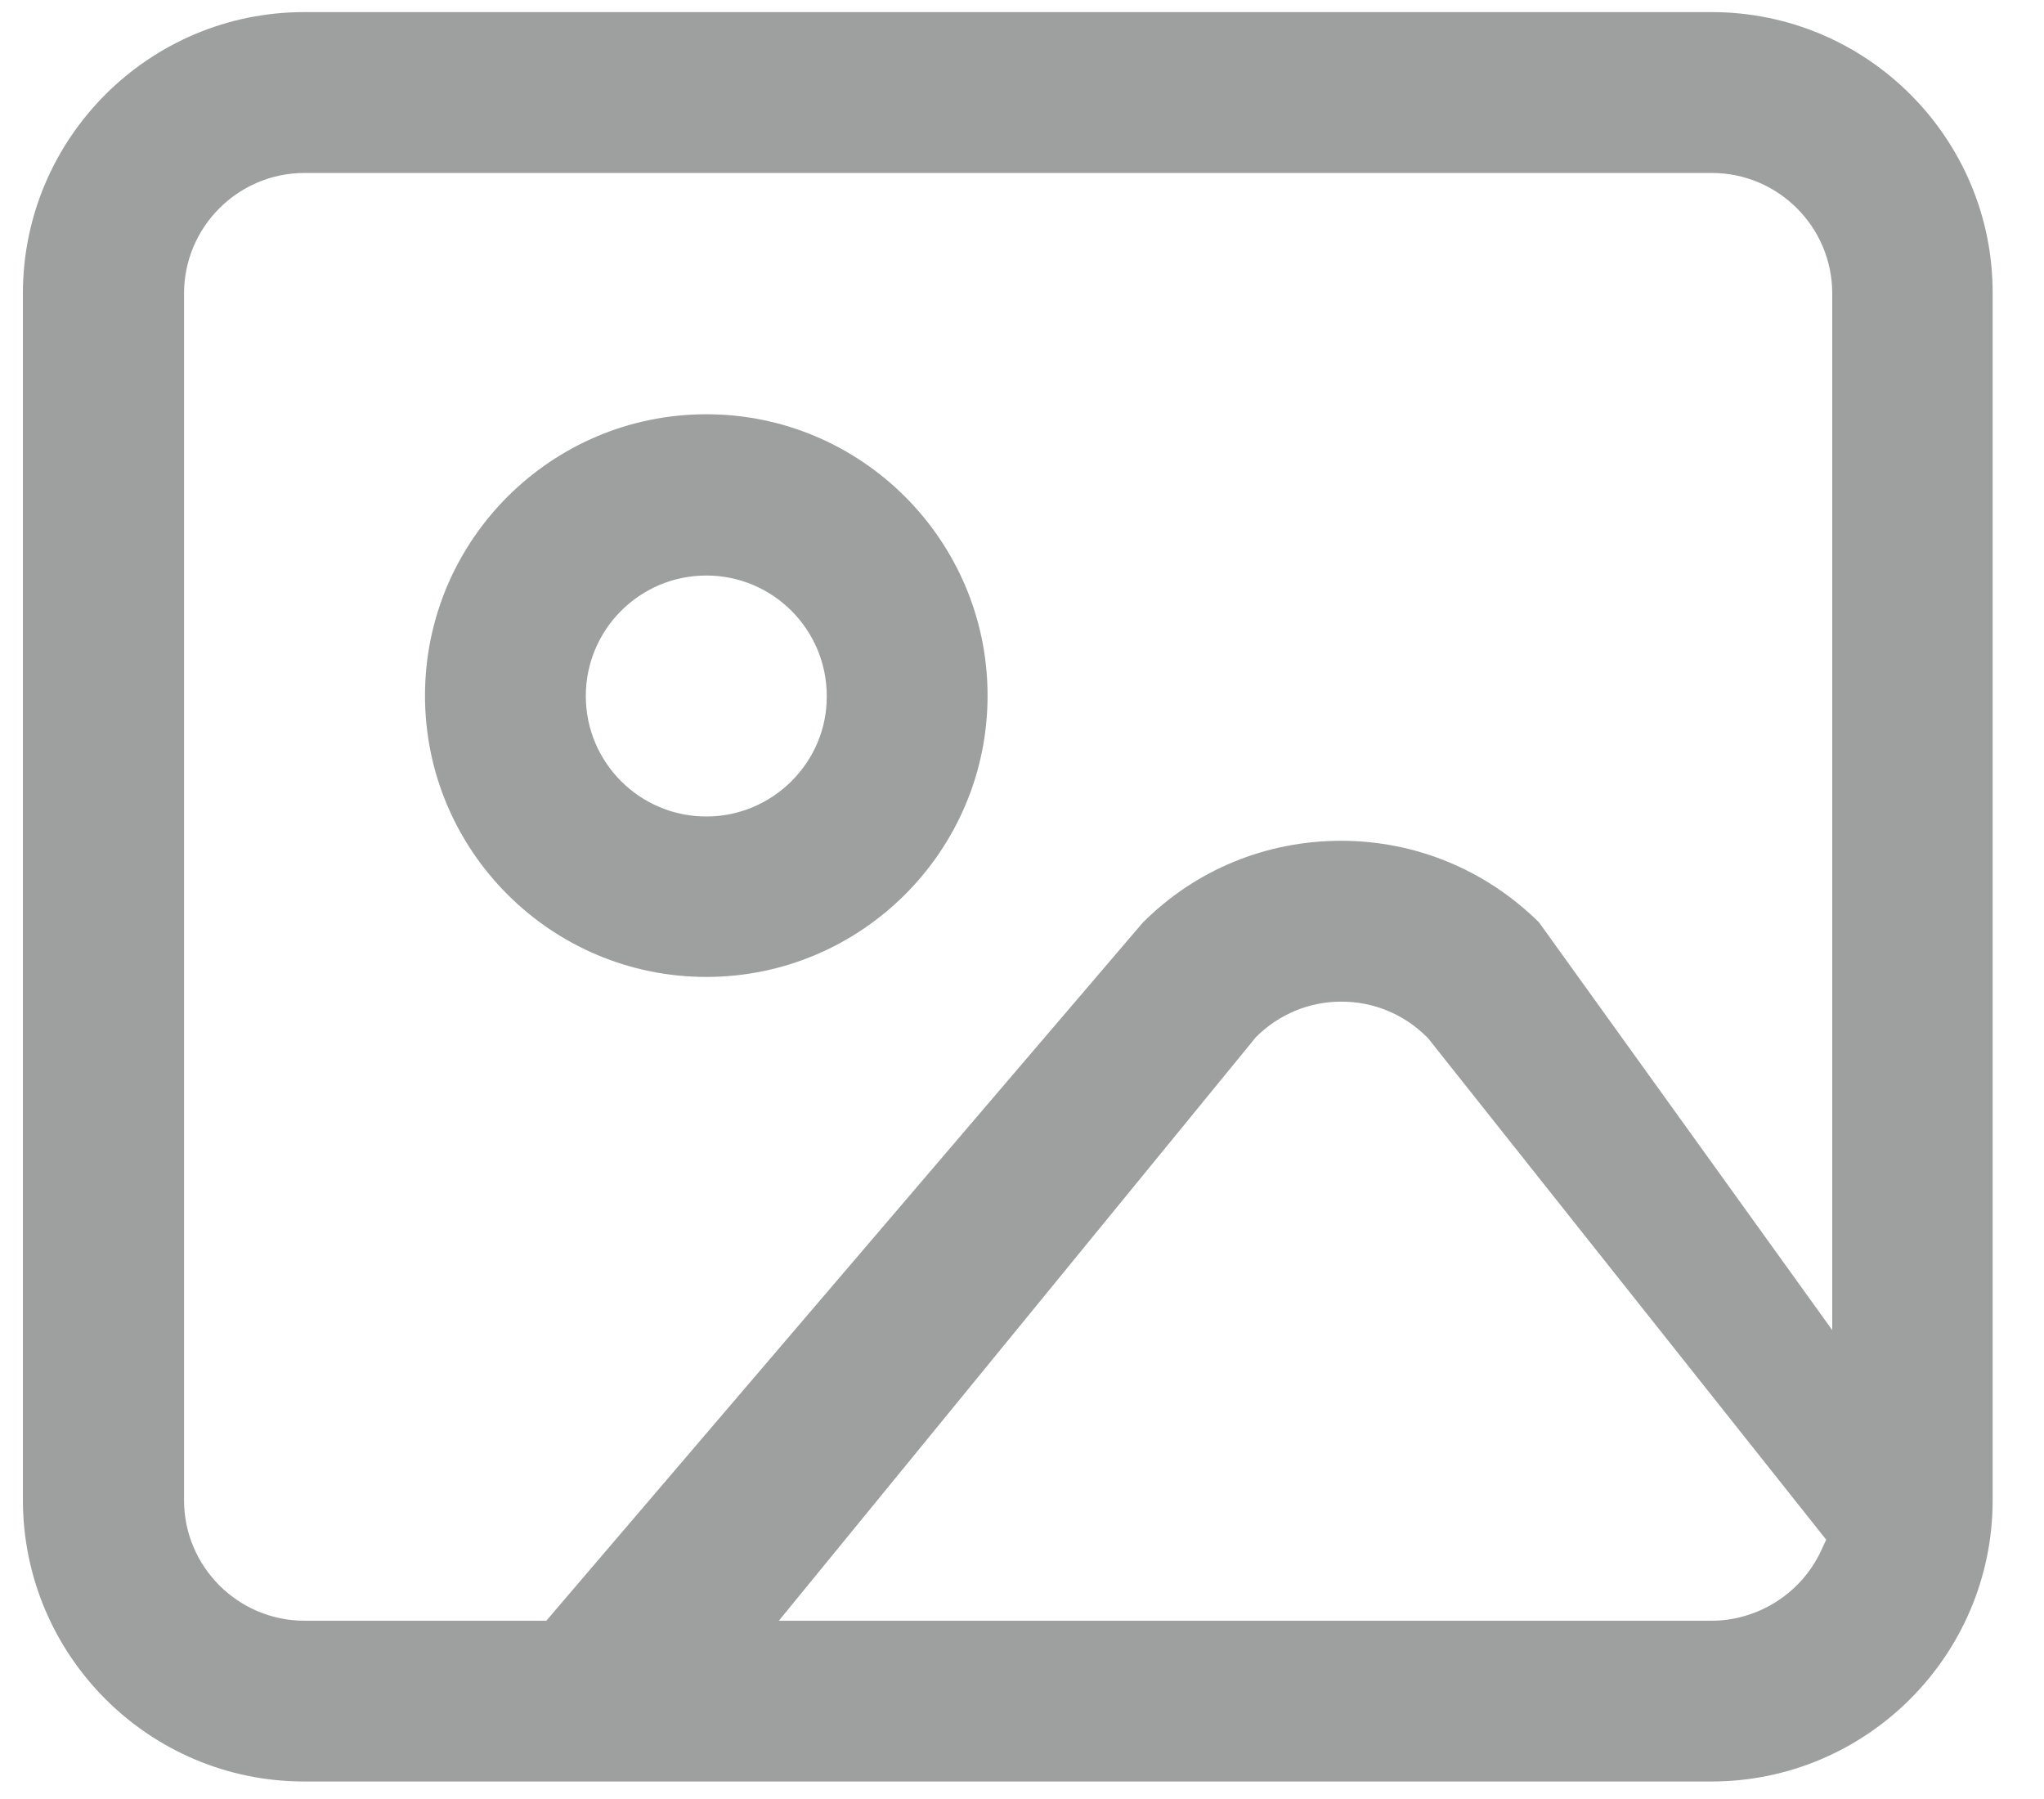 <svg width="25" height="22" viewBox="0 0 25 22" fill="none" xmlns="http://www.w3.org/2000/svg">
<path d="M8.639 5.066C6.741 5.066 5.198 6.609 5.198 8.507C5.198 10.404 6.741 11.947 8.639 11.947C10.536 11.947 12.079 10.404 12.079 8.507C12.079 6.609 10.536 5.066 8.639 5.066ZM8.639 9.985C7.825 9.985 7.165 9.325 7.165 8.512C7.165 7.698 7.825 7.038 8.639 7.038C9.452 7.038 10.112 7.698 10.112 8.512C10.117 9.32 9.452 9.985 8.639 9.985Z" fill="#9DA09F"/>
<path d="M20.936 0.148H3.72C1.822 0.148 0.28 1.691 0.28 3.589V18.341C0.28 20.243 1.822 21.786 3.72 21.786H20.932C22.829 21.786 24.372 20.243 24.372 18.346V3.589C24.377 1.691 22.834 0.148 20.936 0.148ZM22.272 18.967C22.031 19.484 21.503 19.82 20.932 19.82H9.526L15.362 12.682C15.643 12.402 16.013 12.249 16.407 12.249C16.801 12.249 17.171 12.402 17.452 12.682L17.471 12.702L22.336 18.829L22.272 18.967ZM22.41 16.266L18.822 11.278C18.171 10.637 17.314 10.282 16.402 10.282C15.485 10.282 14.623 10.637 13.977 11.283L6.682 19.82H3.725C2.912 19.82 2.251 19.159 2.251 18.346V3.589C2.251 2.776 2.912 2.115 3.725 2.115H20.936C21.75 2.115 22.41 2.776 22.41 3.589V16.266Z" fill="#9DA09F"/>
</svg>
